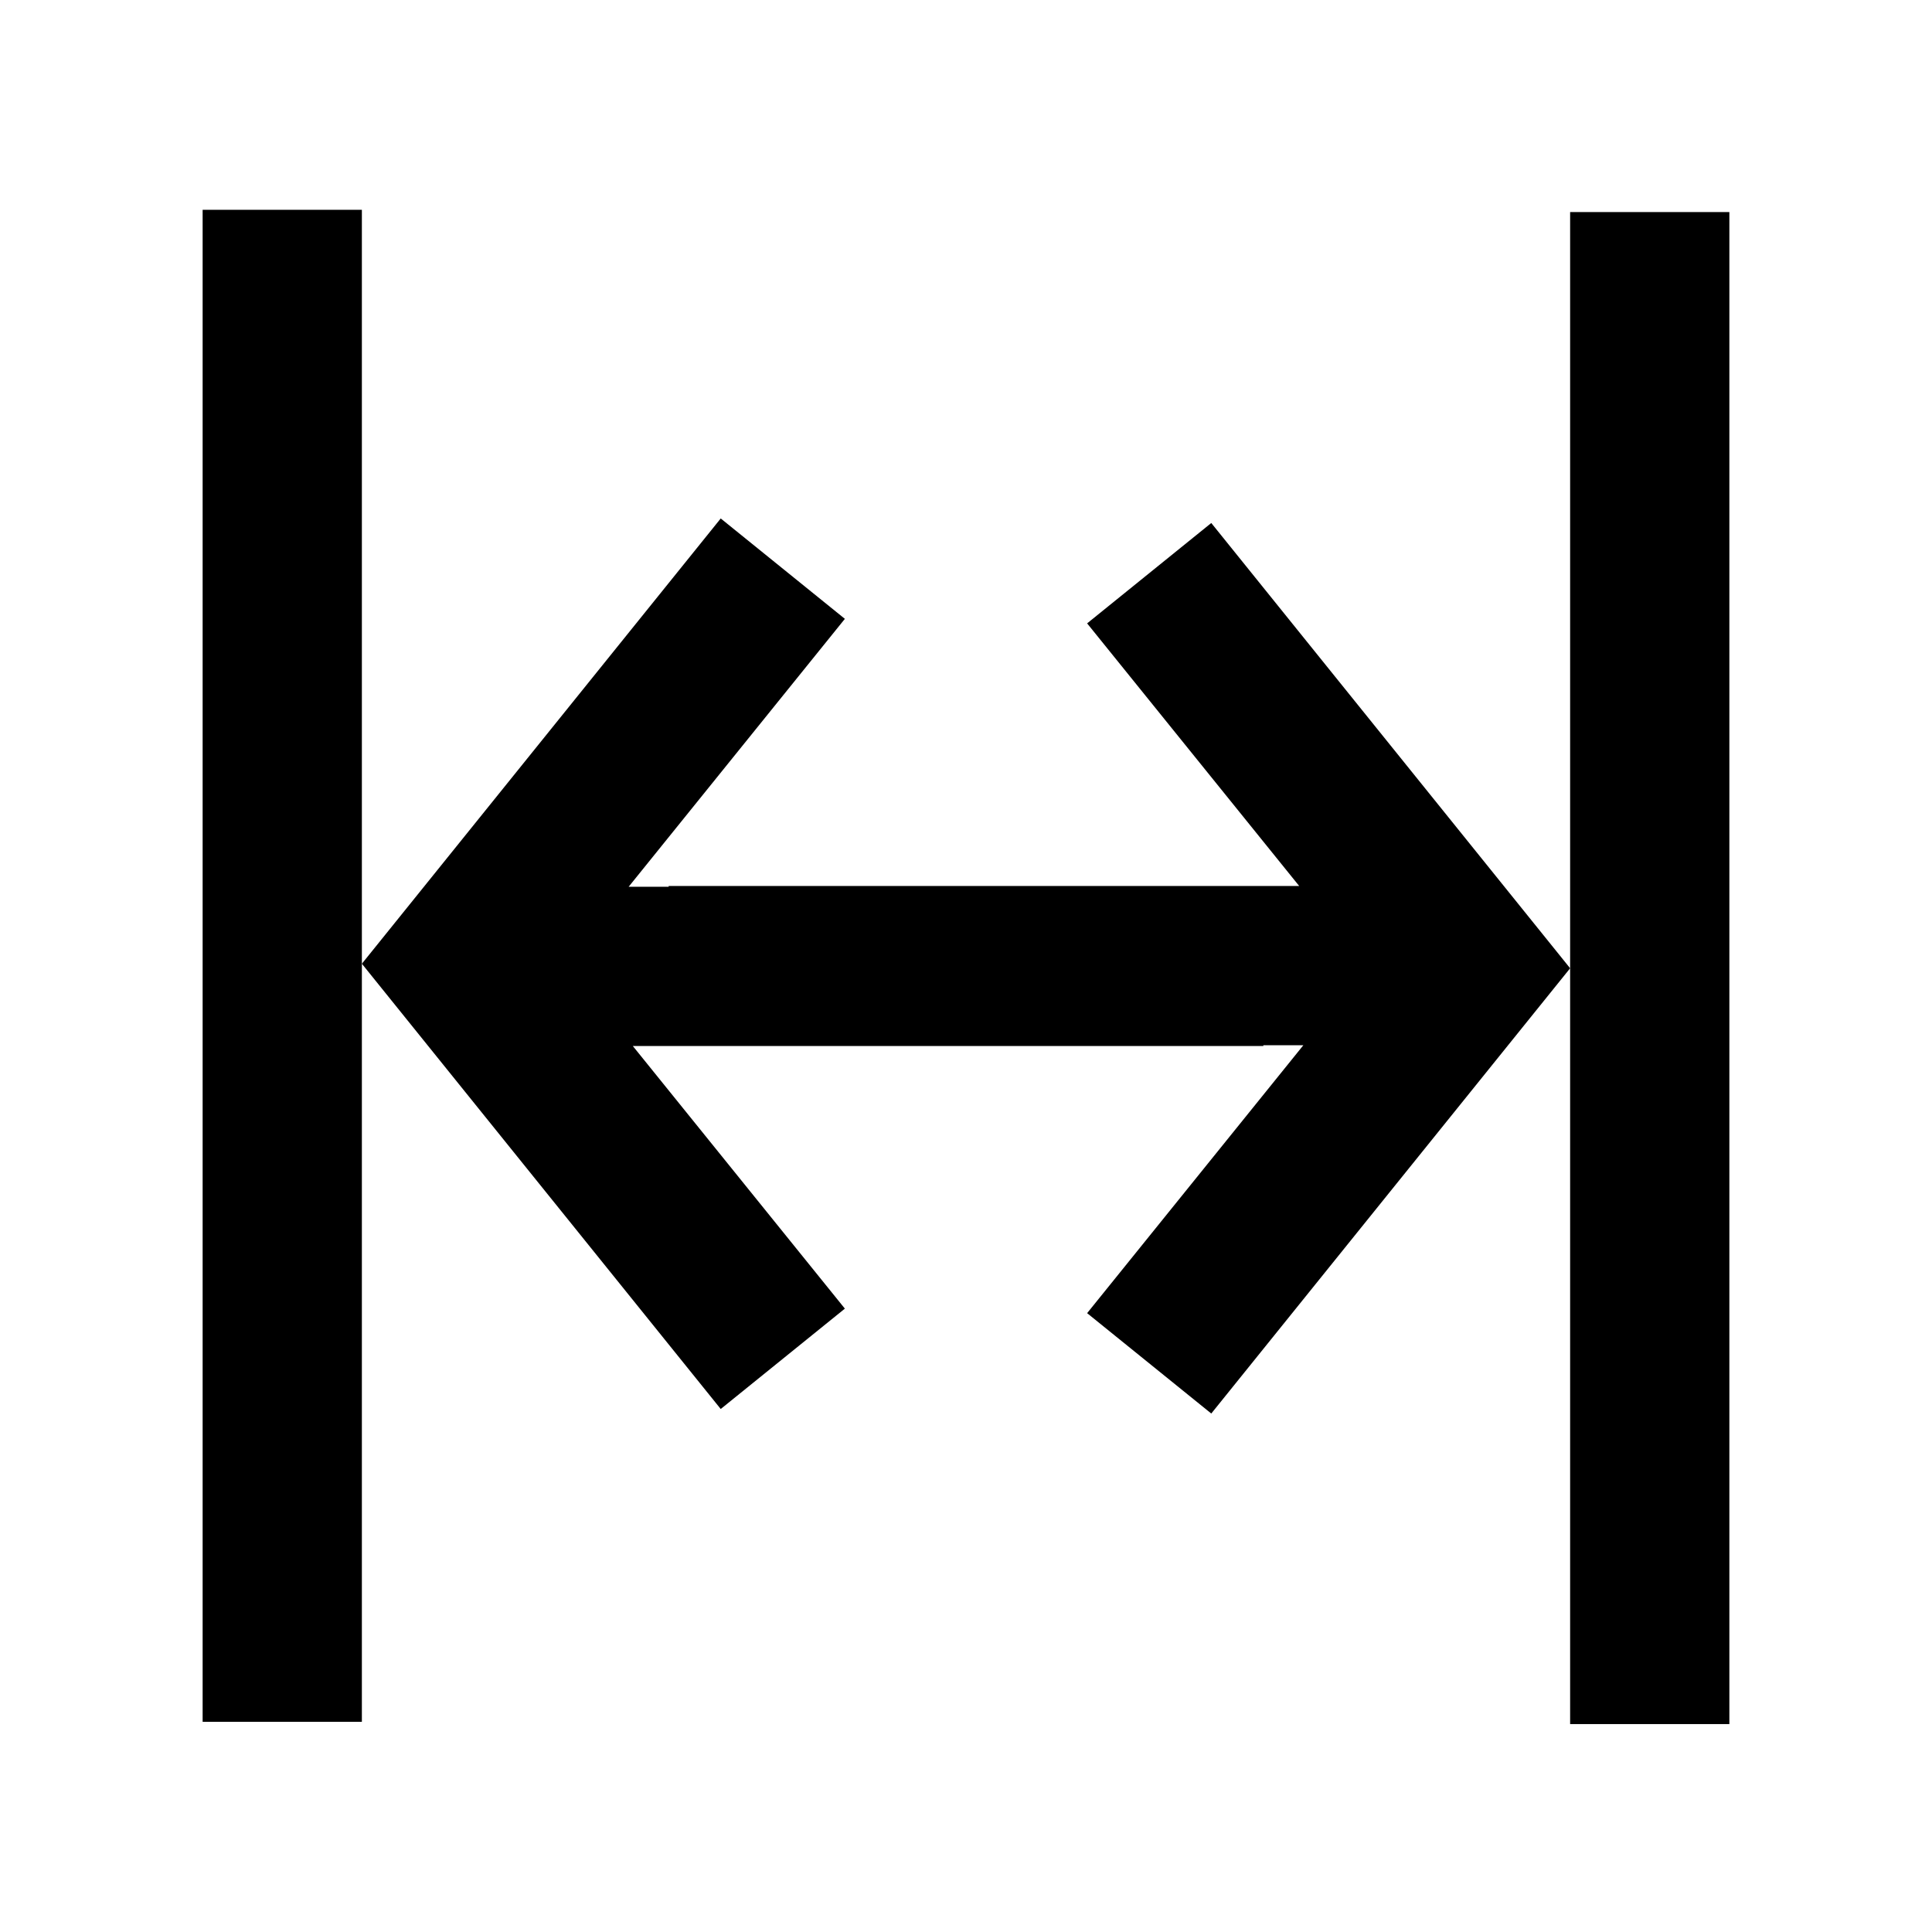 <?xml version="1.0" encoding="utf-8"?>
<!-- Generator: Adobe Illustrator 23.1.1, SVG Export Plug-In . SVG Version: 6.00 Build 0)  -->
<svg version="1.1" id="Capa_1" xmlns="http://www.w3.org/2000/svg" xmlns:xlink="http://www.w3.org/1999/xlink" x="0px" y="0px"
	 viewBox="0 0 512 512" style="enable-background:new 0 0 512 512;" xml:space="preserve">
<polyline points="177.2,277 345.4,277 288.1,348 321,374.6 416.1,256.6 321,138.6 288.1,165.2 344.3,234.8 177.2,234.8 "/>
<polyline points="334.8,235 166.6,235 223.9,164 191,137.4 95.9,255.4 191,373.4 223.9,346.8 167.7,277.2 334.8,277.2 "/>
<rect x="53.7" y="55.6" width="42.2" height="400.7"/>
<rect x="416.1" y="56.2" width="42.2" height="400.7"/>
</svg>
